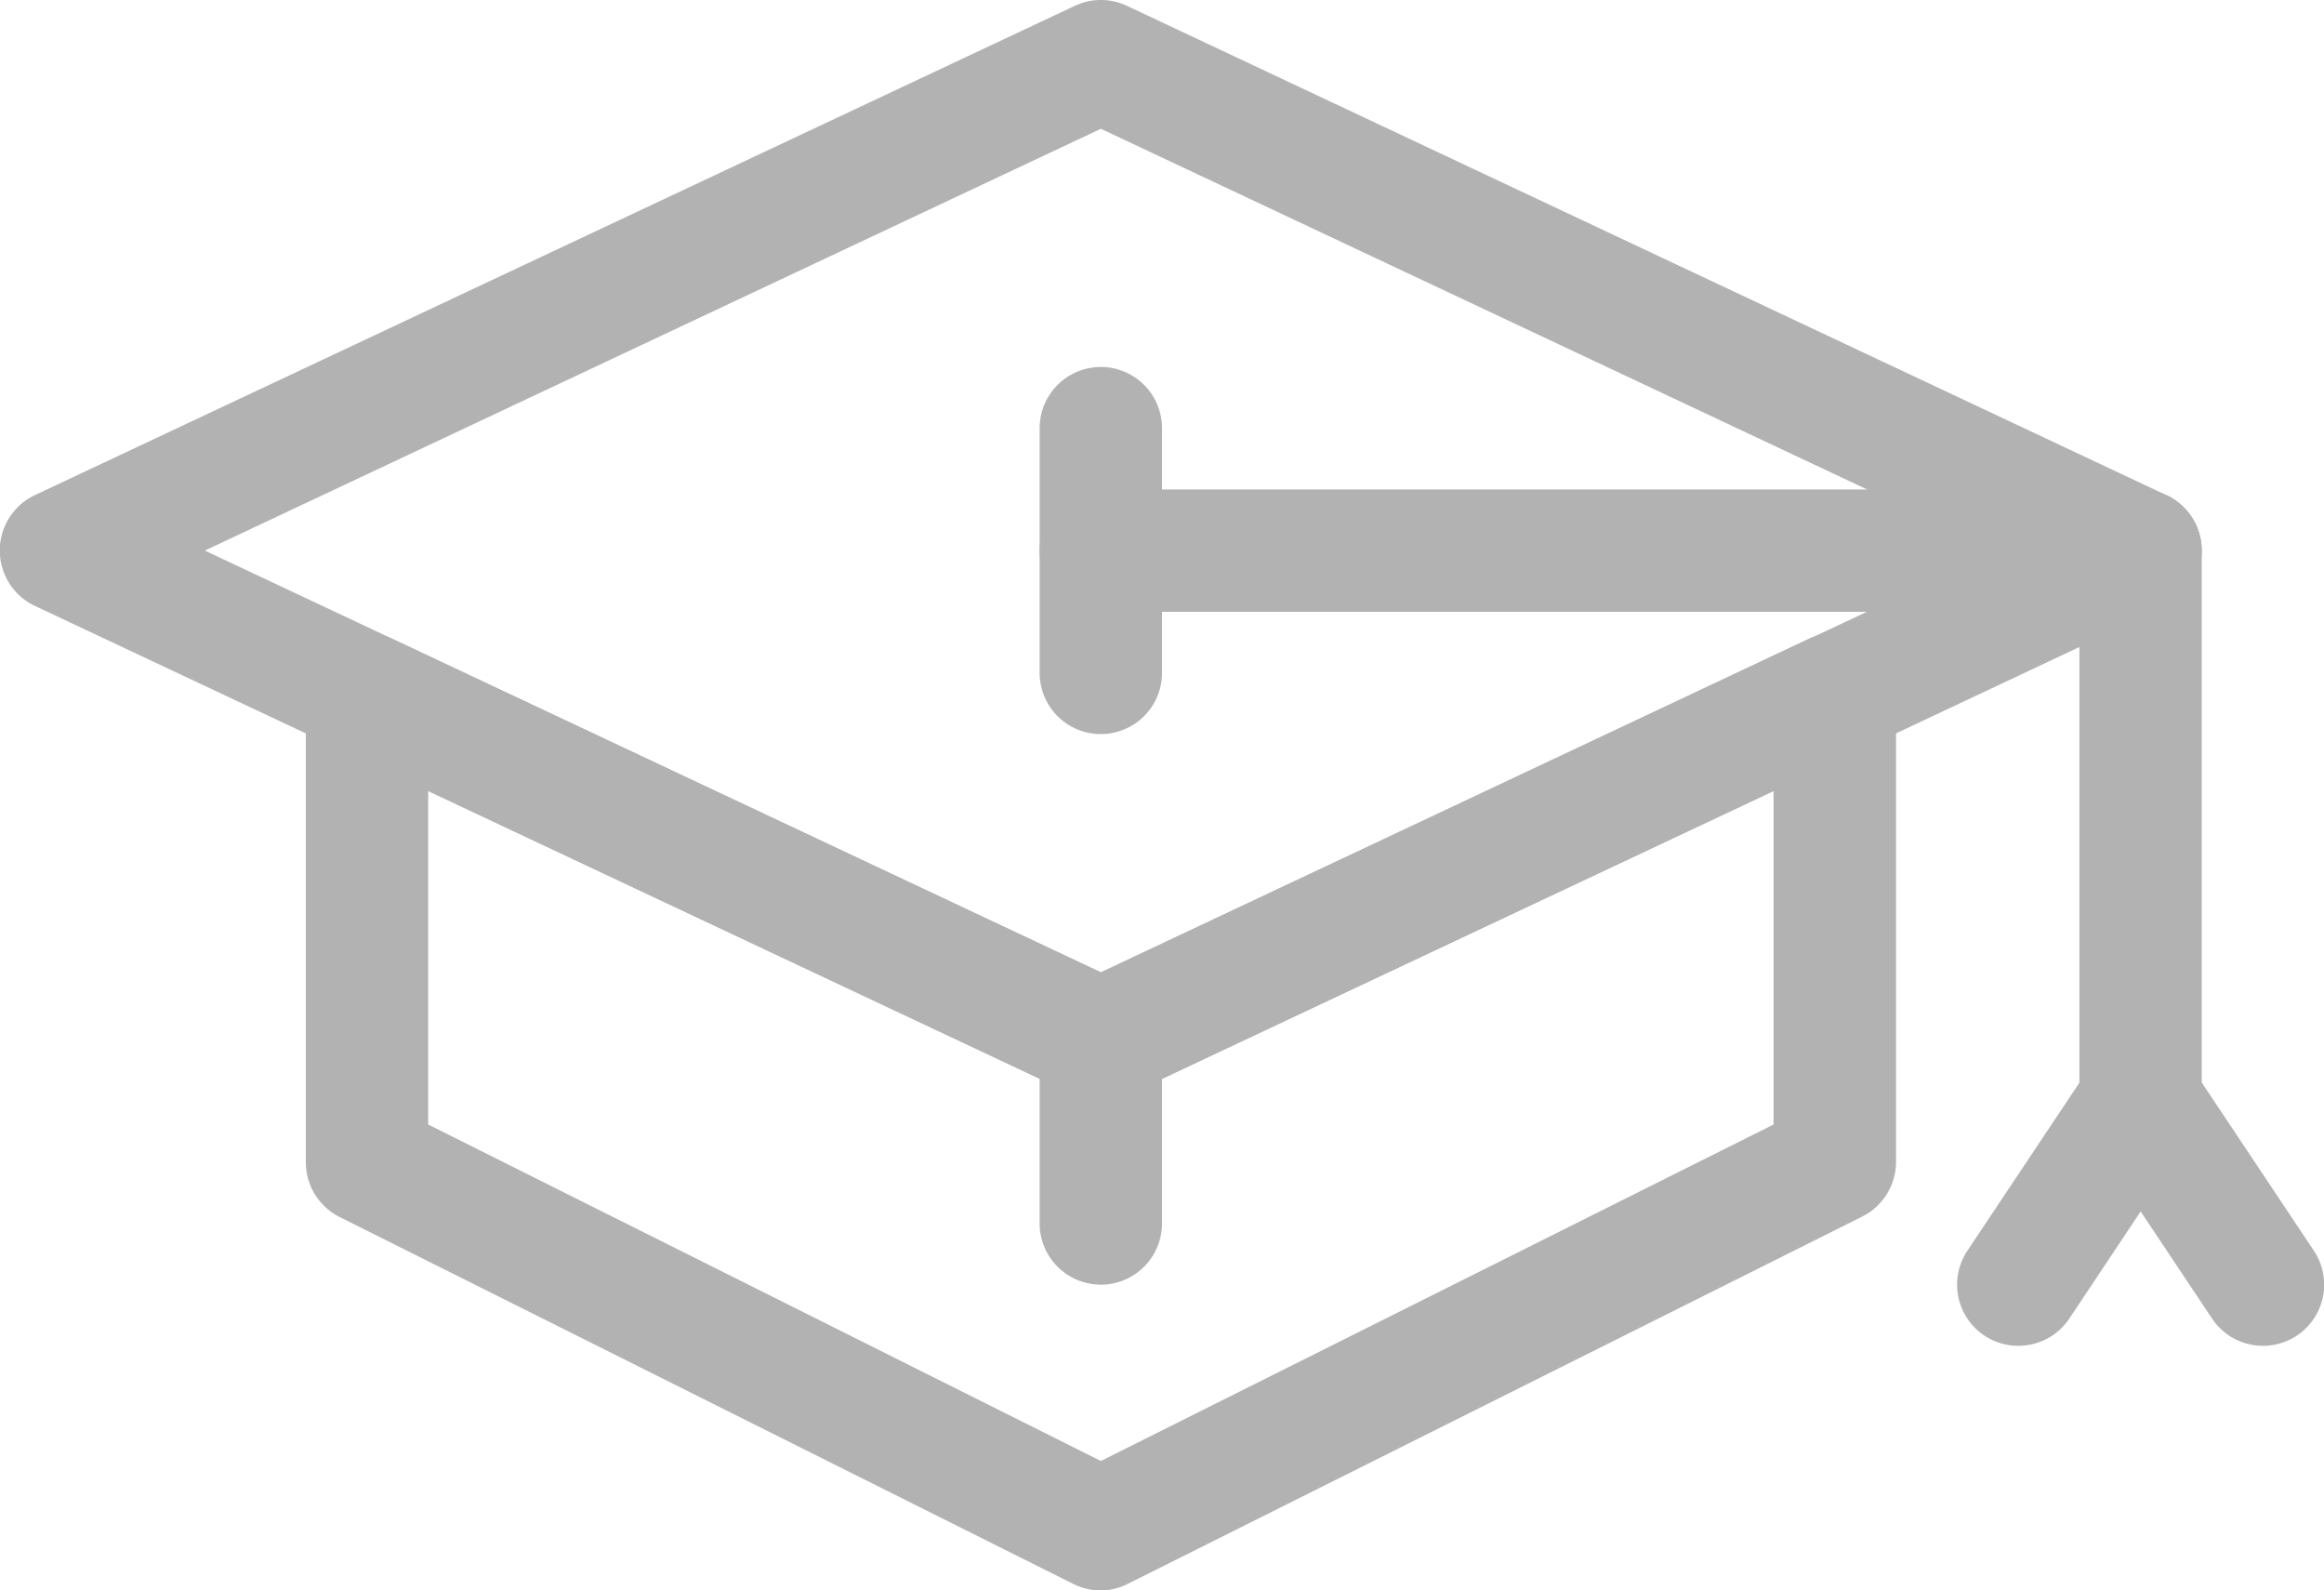 <svg xmlns="http://www.w3.org/2000/svg" width="20" height="13.684" viewBox="0 0 20 13.684">
  <g id="online-course" transform="translate(0 0)">
    <path id="Path_4750" data-name="Path 4750" d="M21.474,17.474a.529.529,0,0,1-.224-.05L12.3,13.213a.527.527,0,0,1,0-.953L21.25,8.05a.526.526,0,0,1,.448,0l8.947,4.211a.527.527,0,0,1,0,.953L21.7,17.424A.53.53,0,0,1,21.474,17.474Zm-7.711-4.737,7.711,3.629,7.711-3.629L21.474,9.108Z" transform="translate(-12 -8)" fill="#b2b2b2"/>
    <path id="Path_4751" data-name="Path 4751" d="M23.842,26.588a.527.527,0,0,1-.235-.055l-6.316-3.158A.527.527,0,0,1,17,22.9V18.879a.526.526,0,0,1,.75-.476l6.092,2.867L29.934,18.4a.527.527,0,0,1,.751.476V22.9a.527.527,0,0,1-.291.471l-6.316,3.158A.527.527,0,0,1,23.842,26.588Zm-5.789-4.009,5.789,2.895,5.789-2.895v-2.87l-5.565,2.619a.526.526,0,0,1-.448,0l-5.565-2.619Z" transform="translate(-14.368 -12.904)" fill="#b2b2b2"/>
    <path id="Path_4752" data-name="Path 4752" d="M38.474,17.053H29.526a.526.526,0,1,1,0-1.053h8.947a.526.526,0,0,1,0,1.053Z" transform="translate(-20.053 -11.789)" fill="#b2b2b2"/>
    <path id="Path_4753" data-name="Path 4753" d="M46.526,21.789A.527.527,0,0,1,46,21.263V16.526a.526.526,0,0,1,1.053,0v4.737A.527.527,0,0,1,46.526,21.789Z" transform="translate(-28.105 -11.789)" fill="#b2b2b2"/>
    <path id="Path_4754" data-name="Path 4754" d="M29.526,17.158A.527.527,0,0,1,29,16.632V14.526a.526.526,0,0,1,1.053,0v2.105A.527.527,0,0,1,29.526,17.158Z" transform="translate(-20.053 -10.842)" fill="#b2b2b2"/>
    <path id="Path_4755" data-name="Path 4755" d="M44.526,27.631a.526.526,0,0,1-.437-.818l1.053-1.579a.526.526,0,0,1,.876.584L44.964,27.4A.526.526,0,0,1,44.526,27.631Z" transform="translate(-27.158 -16.052)" fill="#b2b2b2"/>
    <path id="Path_4756" data-name="Path 4756" d="M47.58,27.631a.526.526,0,0,1-.438-.234l-1.053-1.579a.526.526,0,1,1,.876-.584l1.053,1.579a.526.526,0,0,1-.437.818Z" transform="translate(-28.105 -16.052)" fill="#b2b2b2"/>
    <path id="Path_4757" data-name="Path 4757" d="M29.526,26.632A.527.527,0,0,1,29,26.105V24.526a.526.526,0,0,1,1.053,0v1.579A.527.527,0,0,1,29.526,26.632Z" transform="translate(-20.053 -15.579)" fill="#b2b2b2"/>
  </g>
</svg>

